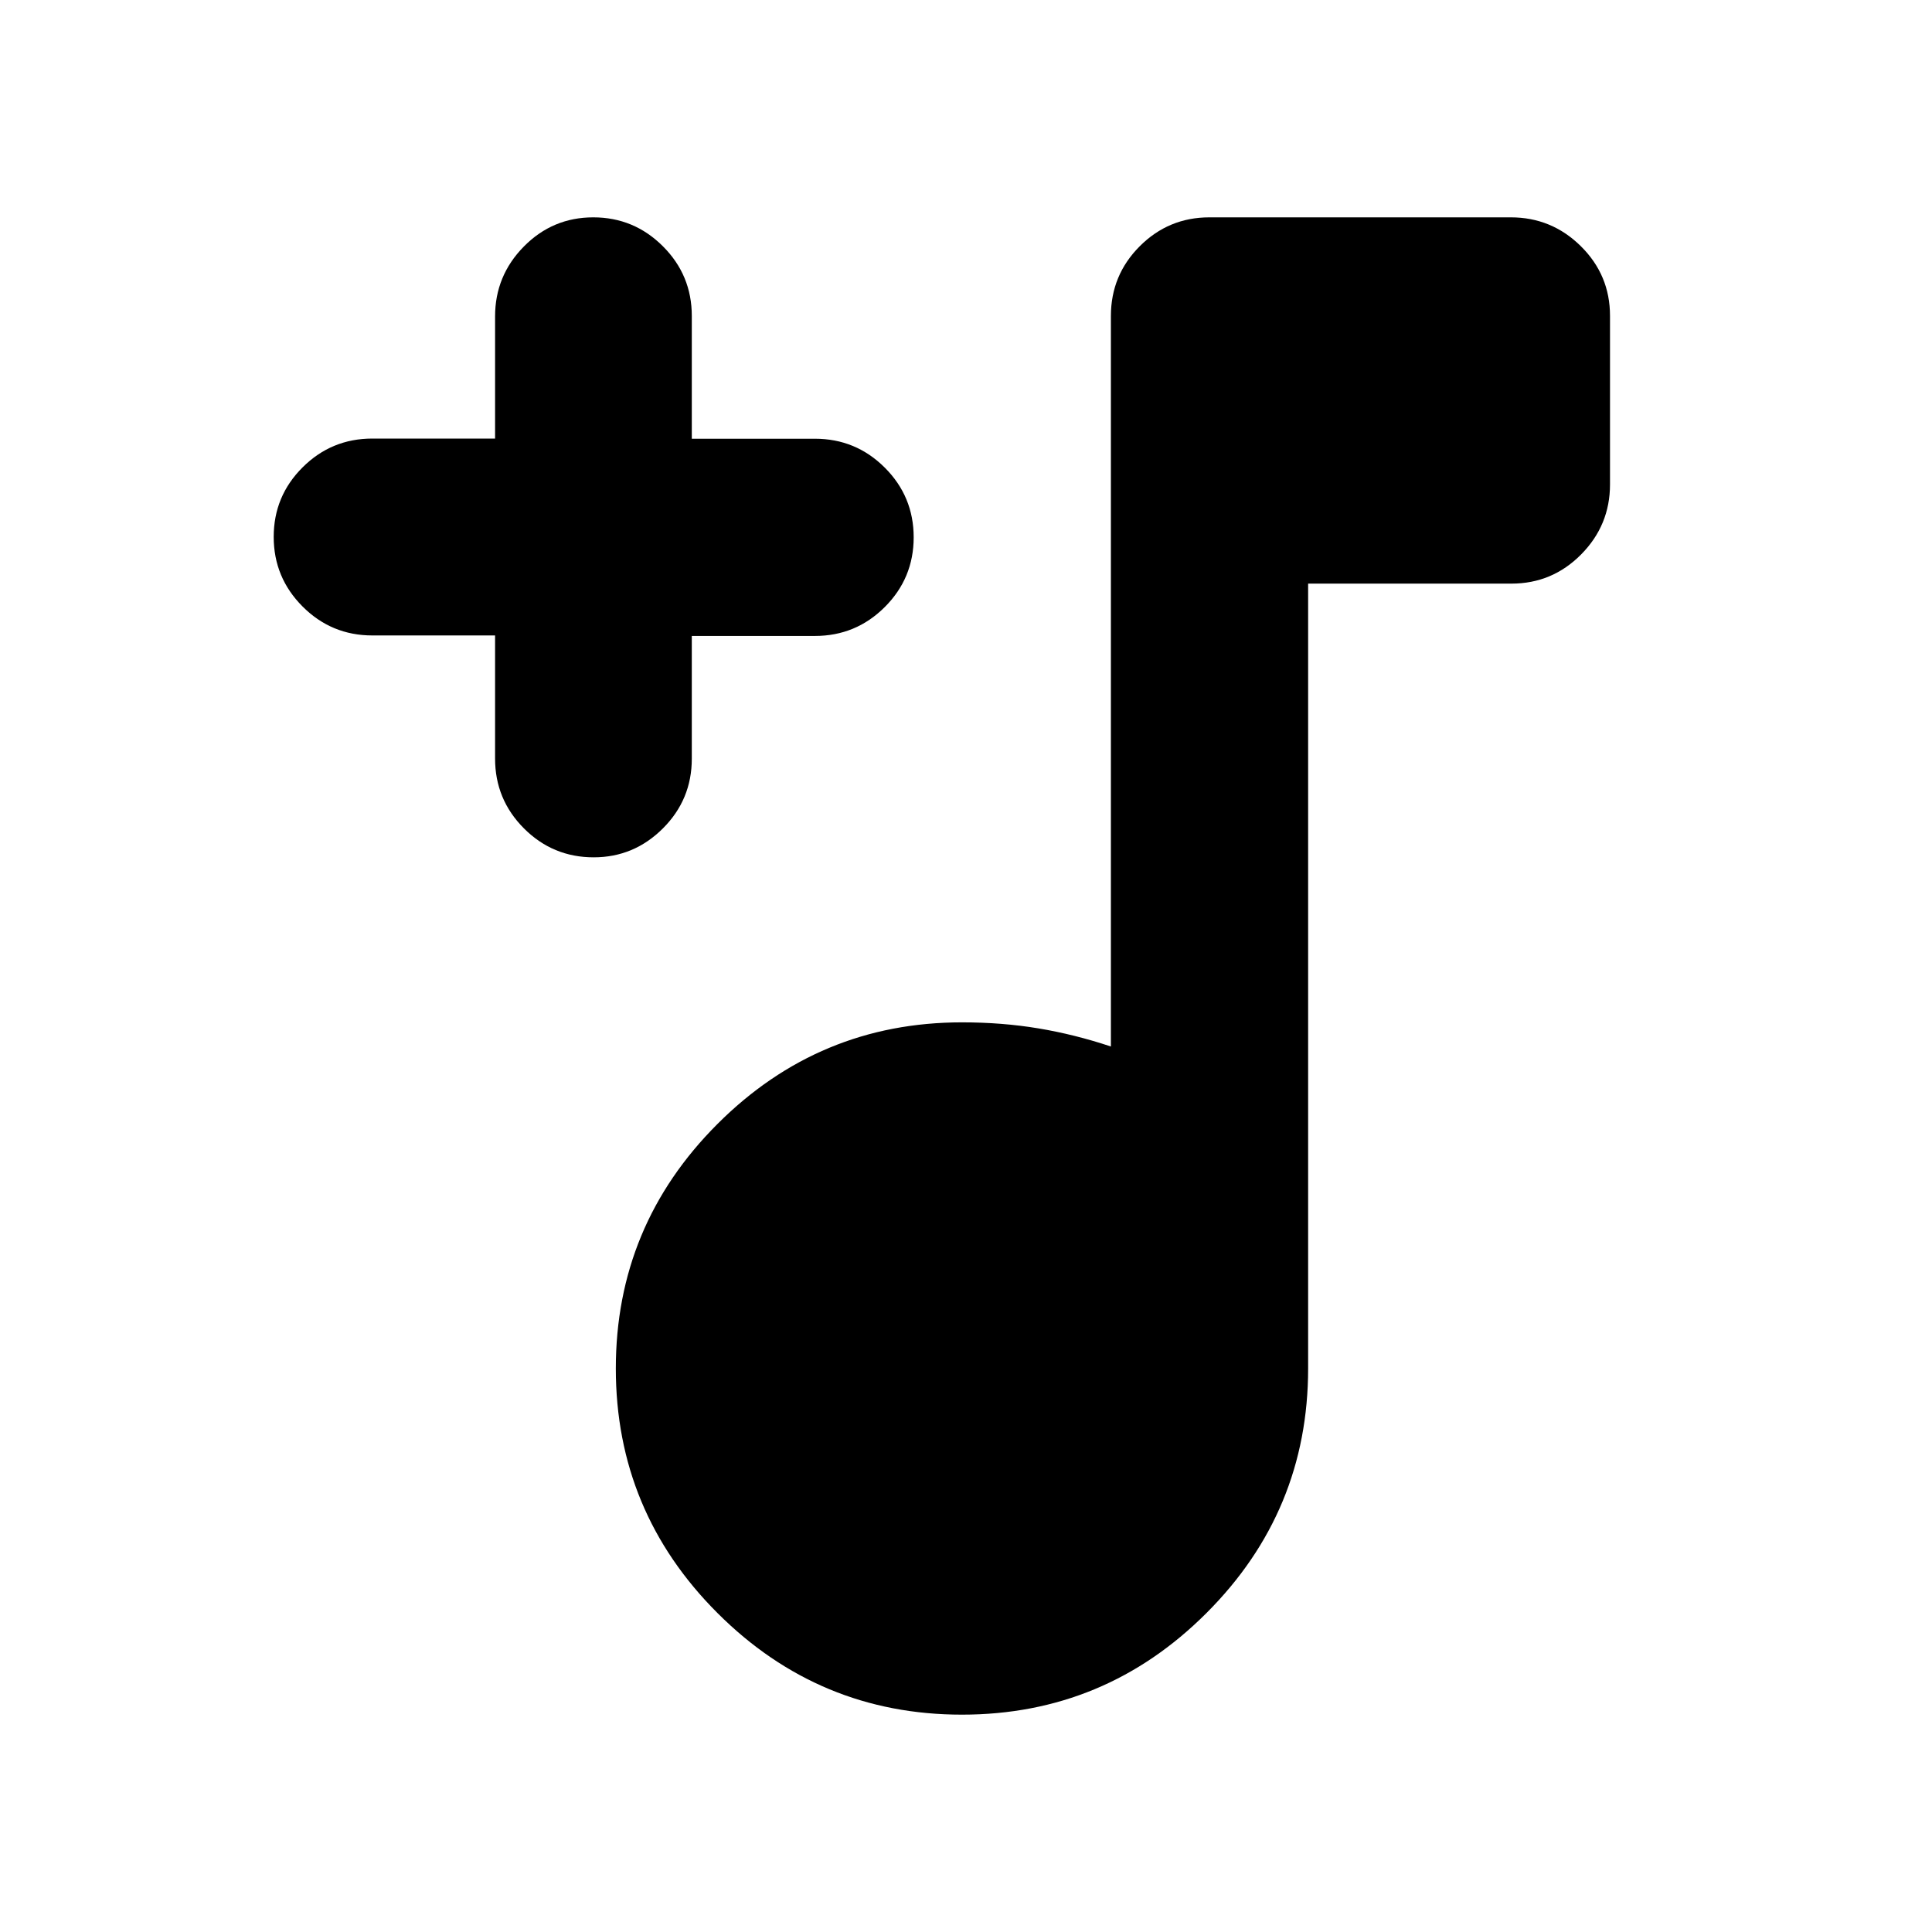 <svg xmlns="http://www.w3.org/2000/svg" height="20" viewBox="0 -960 960 960" width="20"><path d="M478-108q-71 0-121.5-50.5T306-280q0-71 50.5-121.5T478-452q20 0 38 3t36 9v-363q0-20.3 14.33-34.65Q580.67-852 600.94-852h149.78q20.28 0 34.78 14.32 14.5 14.33 14.5 34.59v83.83q0 20.26-14.35 34.76Q771.3-670 751-670H650v390q0 71-50.5 121.5T478-108ZM246-644.25h-61q-20.3 0-34.65-14.38Q136-673 136-693.23q0-20.24 14.35-34.54 14.35-14.31 34.65-14.31h61v-60.69q0-20.23 14.29-34.73 14.29-14.5 34.5-14.5t34.58 14.35q14.38 14.35 14.38 34.65v61h61.17q20.33 0 34.71 14.35Q454-713.3 454-693q0 20.3-14.37 34.65Q425.25-644 404.92-644h-61.17v61q0 20.3-14.38 34.65Q315-534 295-534q-20.3 0-34.65-14.37Q246-562.75 246-583.08v-61.17Z"/></svg>